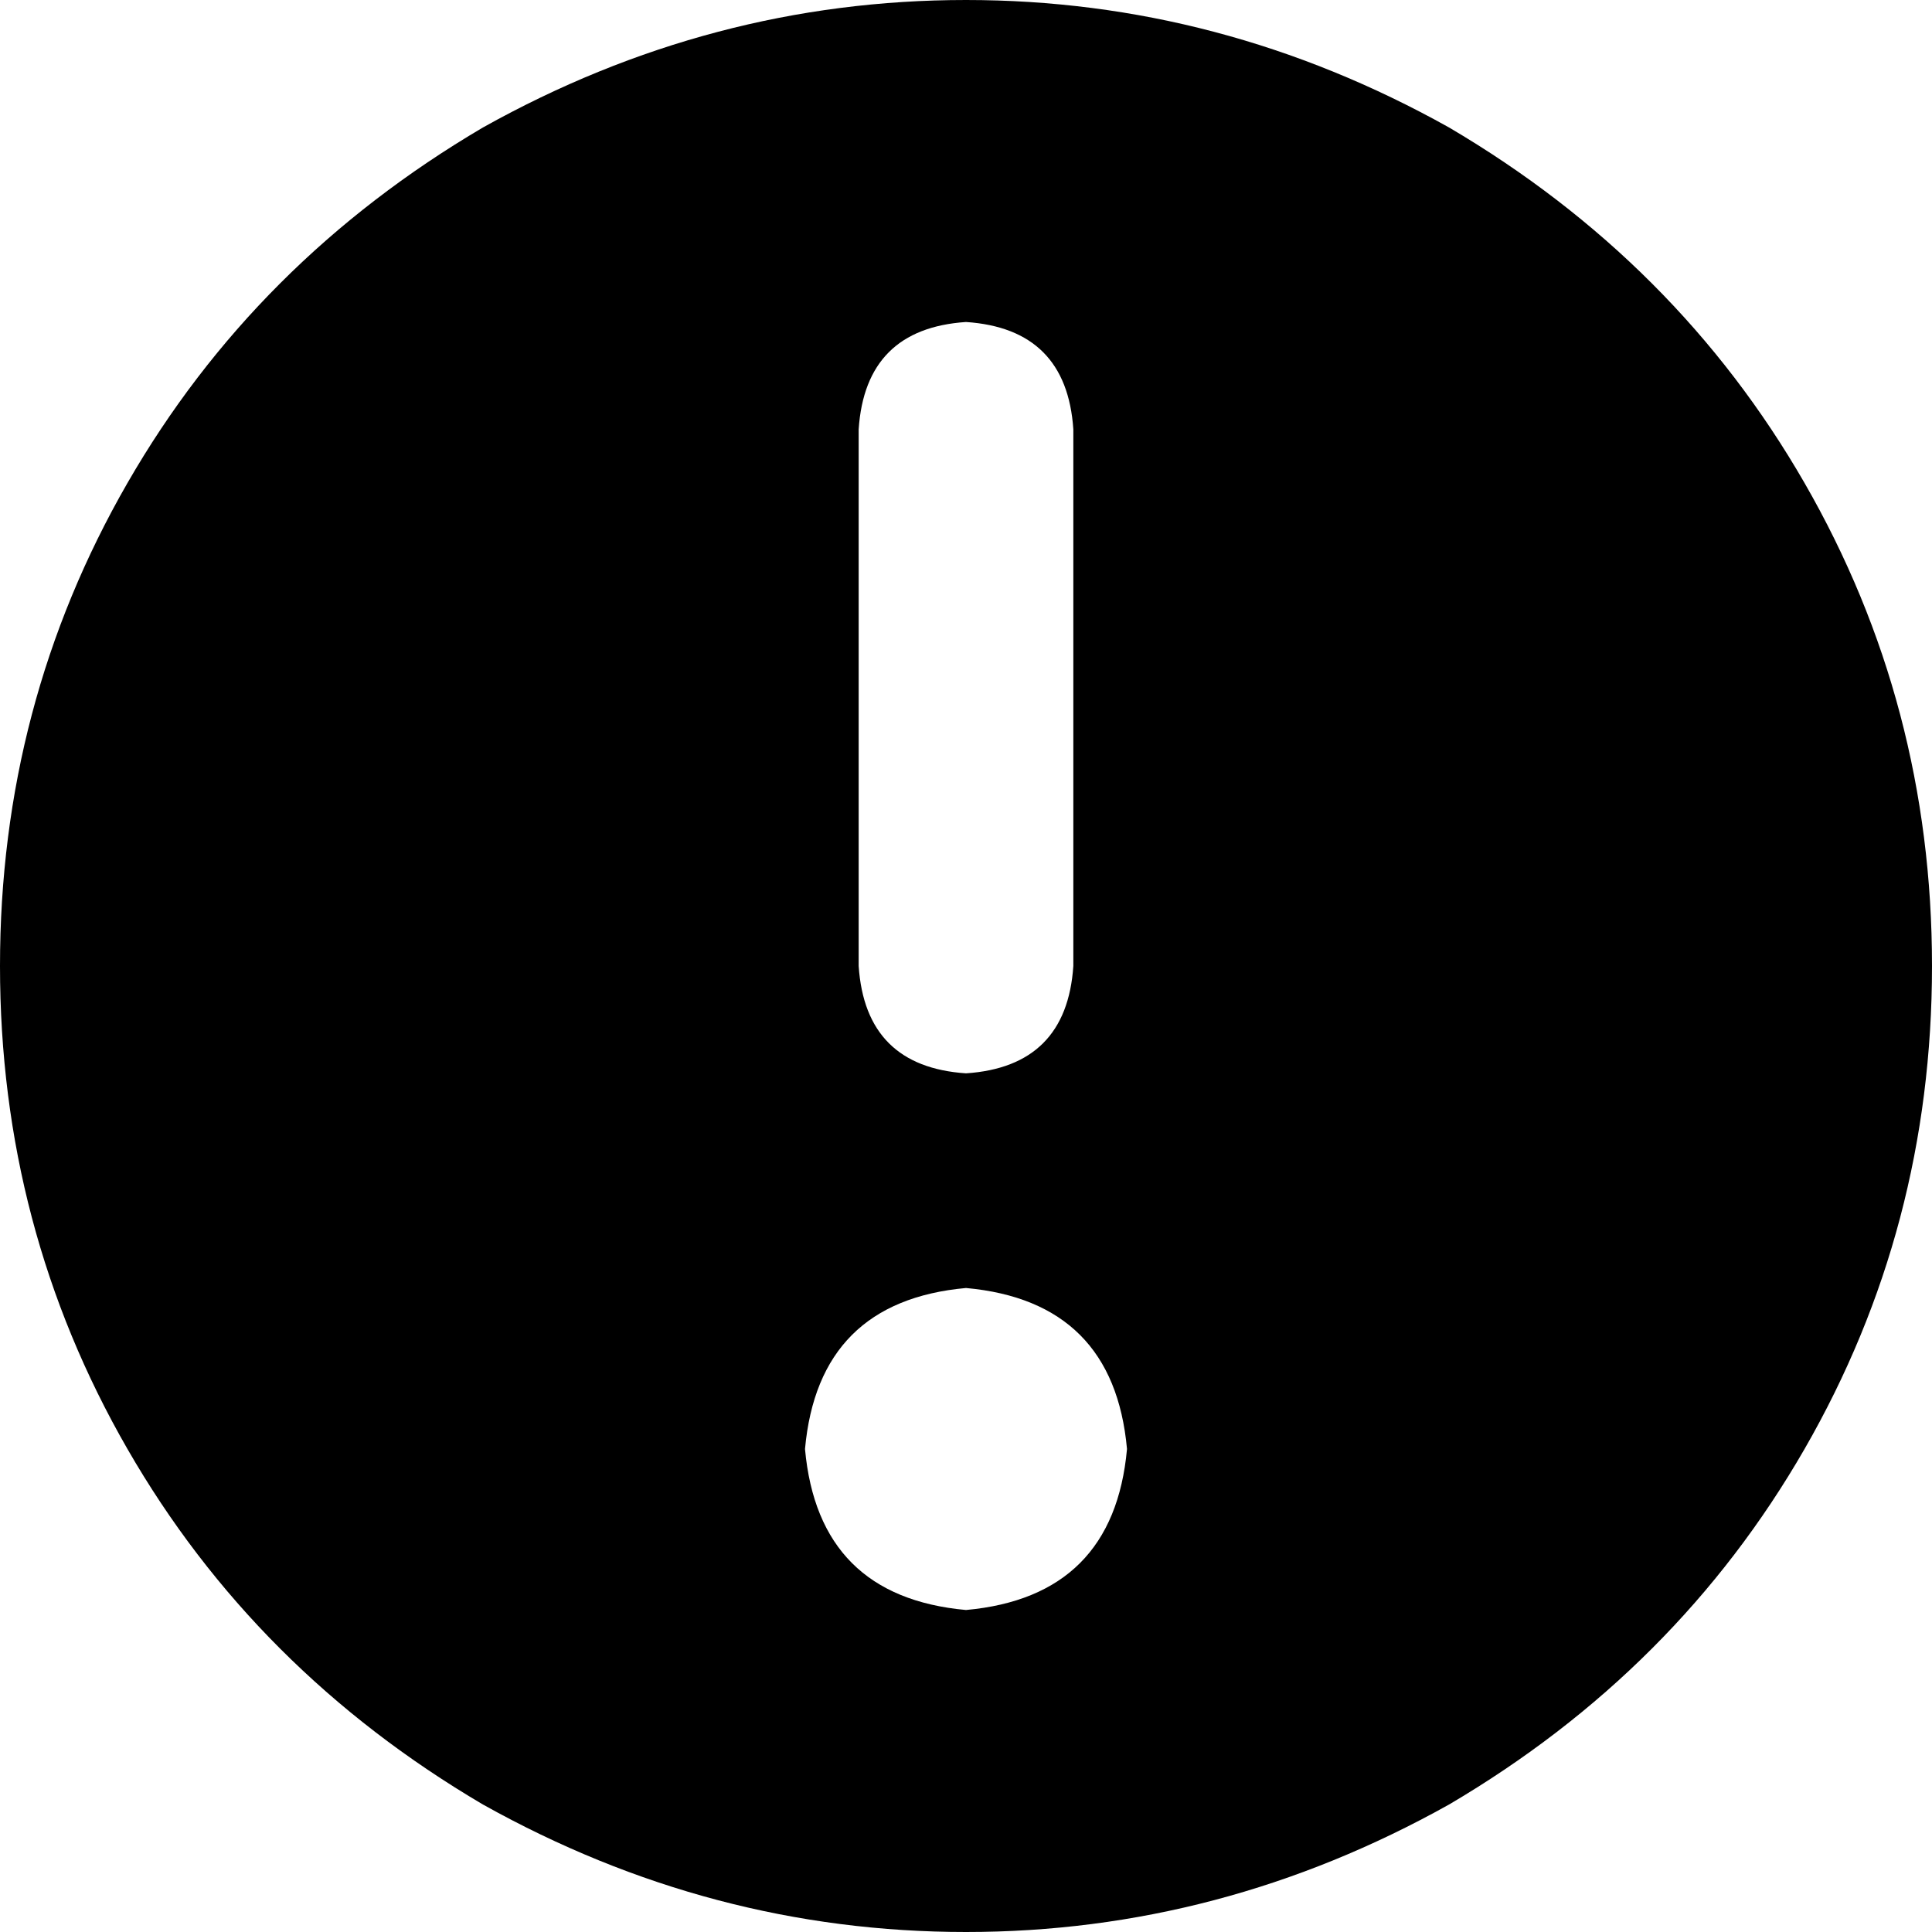 <svg xmlns="http://www.w3.org/2000/svg" viewBox="0 0 288 288">
    <path d="M 0 144 Q 0 105 19 72 L 19 72 Q 38 39 72 19 Q 106 0 144 0 Q 182 0 216 19 Q 250 39 269 72 Q 288 105 288 144 Q 288 183 269 216 Q 250 249 216 269 Q 182 288 144 288 Q 106 288 72 269 Q 38 249 19 216 Q 0 183 0 144 L 0 144 Z M 168 216 Q 166 194 144 192 Q 122 194 120 216 Q 122 238 144 240 Q 166 238 168 216 L 168 216 Z M 160 64 Q 159 49 144 48 Q 129 49 128 64 L 128 144 Q 129 159 144 160 Q 159 159 160 144 L 160 64 L 160 64 Z"/>
</svg>
